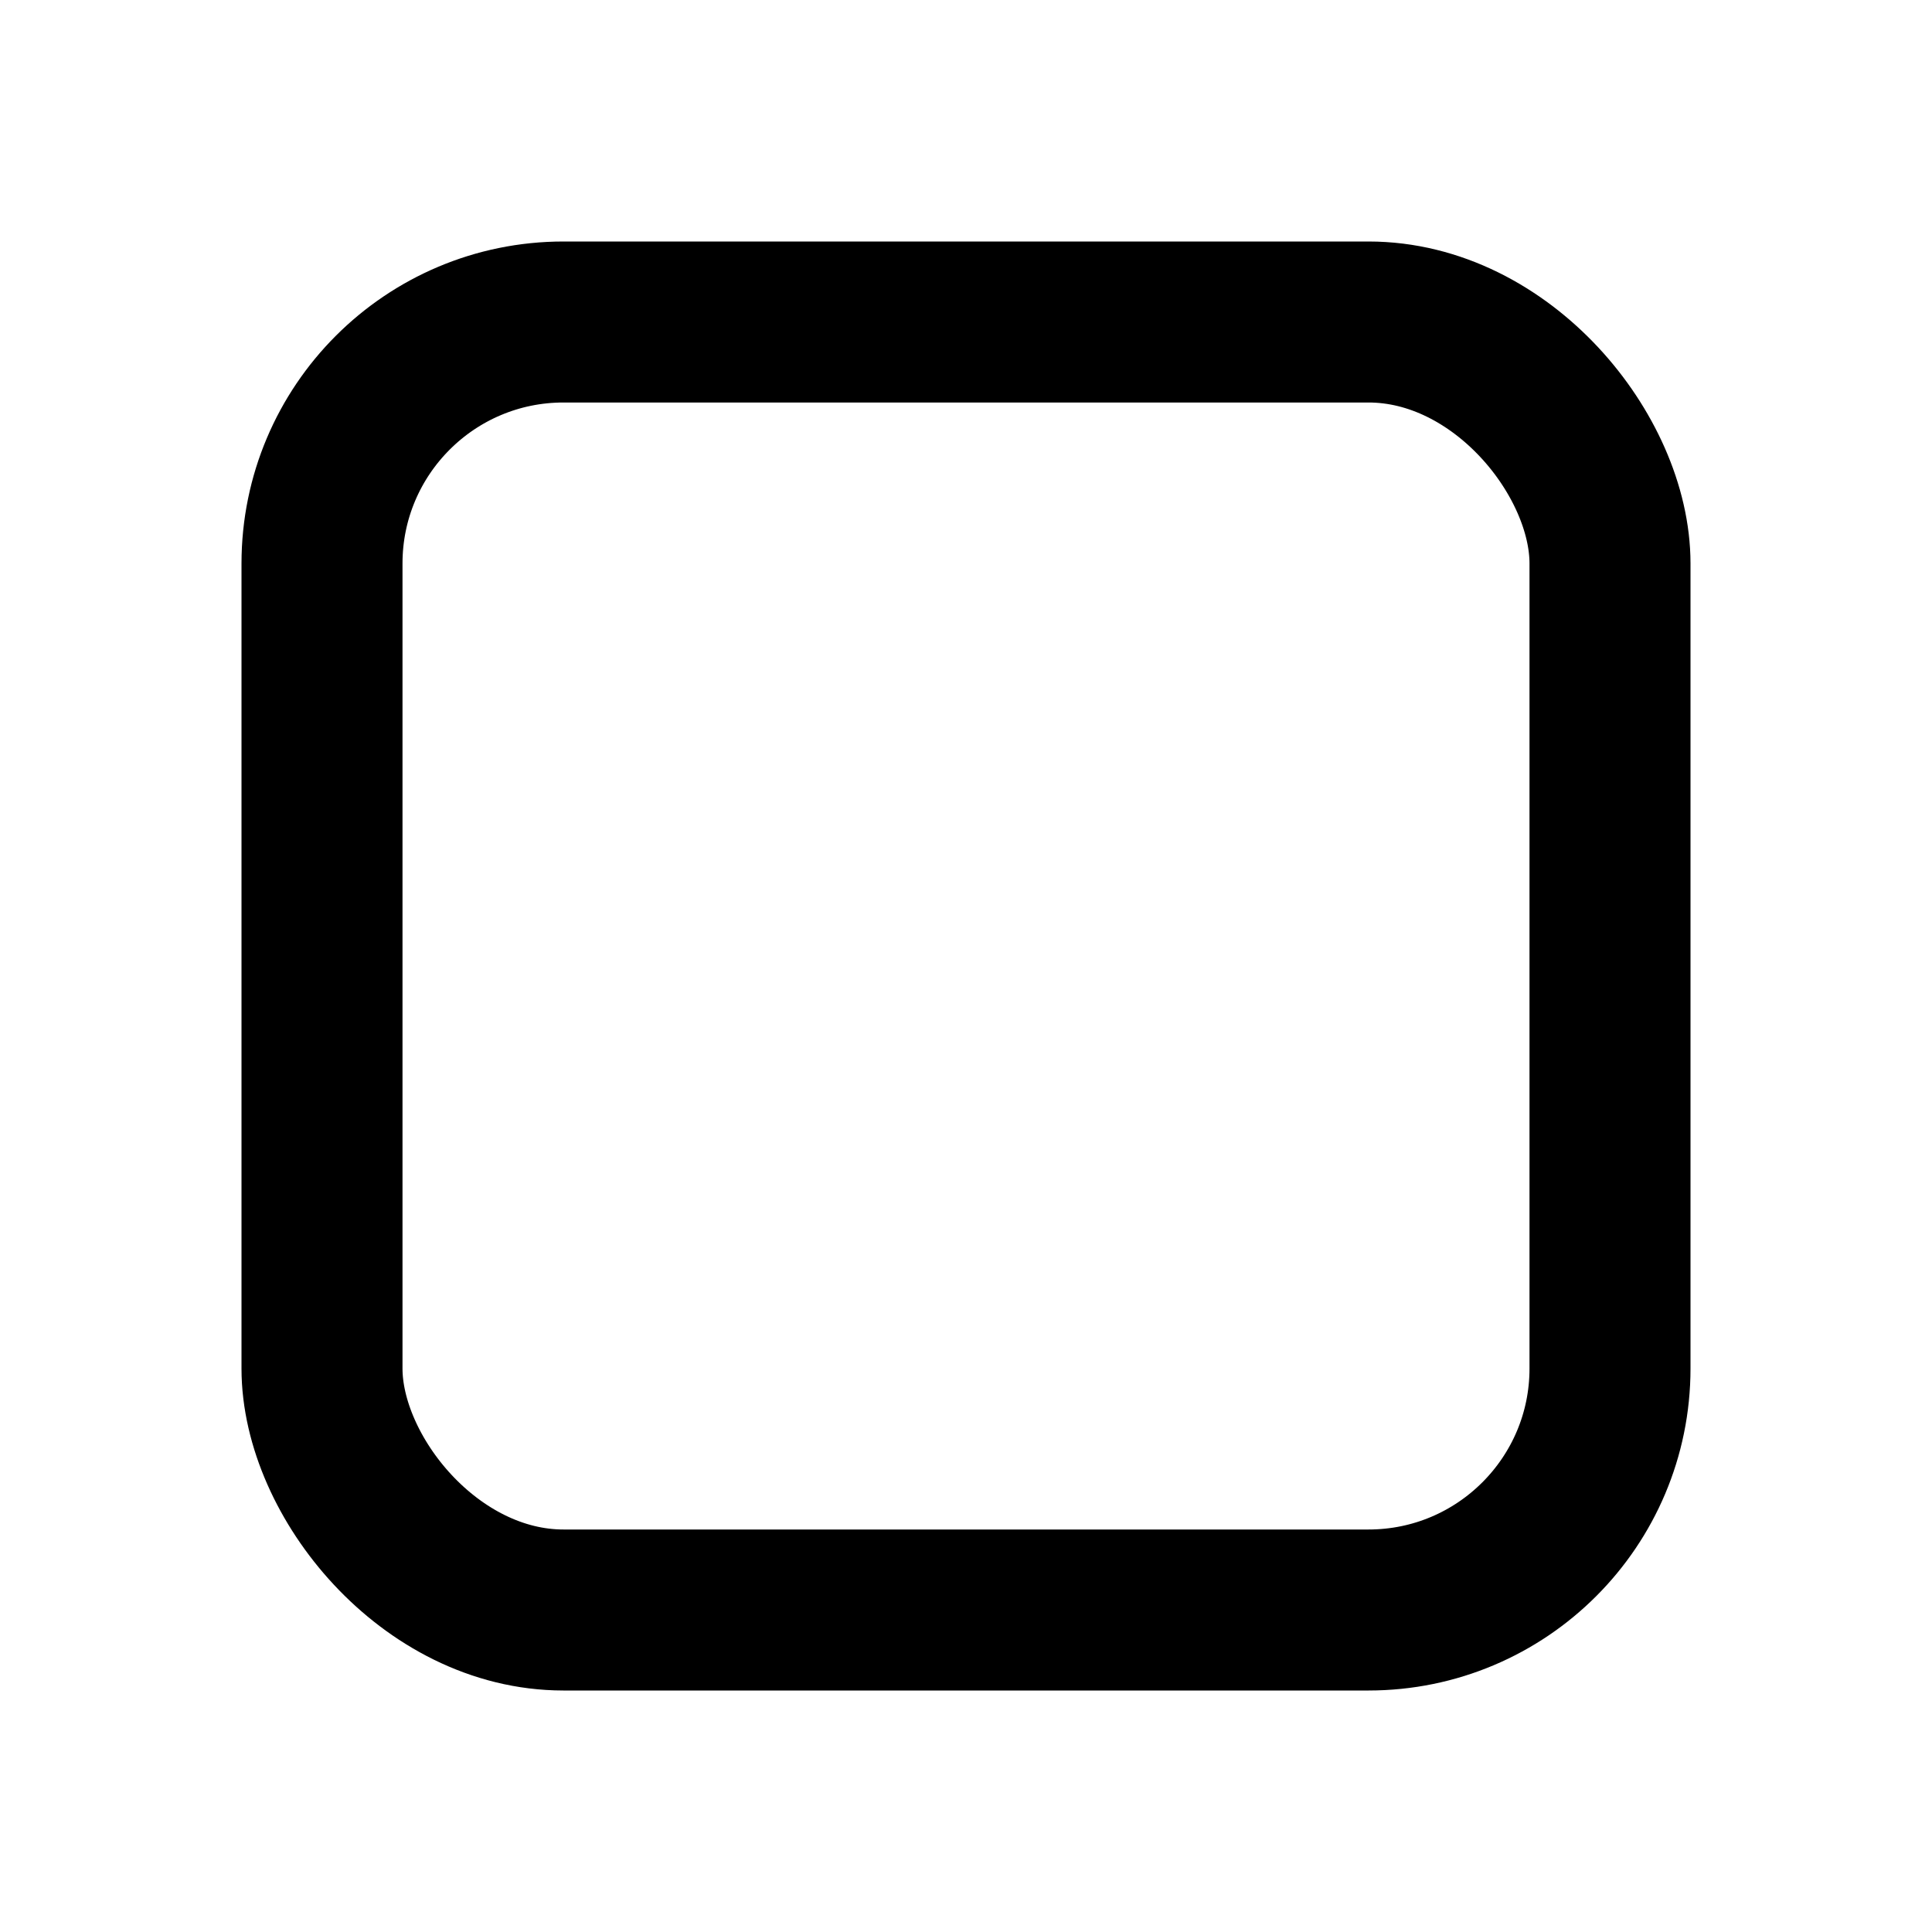 <svg width="24px" height="24px" viewBox="0 0 24 24" fill="none" xmlns="http://www.w3.org/2000/svg">
    <rect x="4" y="4" width="16" height="16" rx="3" stroke="#000000" stroke-width="2" fill="none"/>
</svg>
